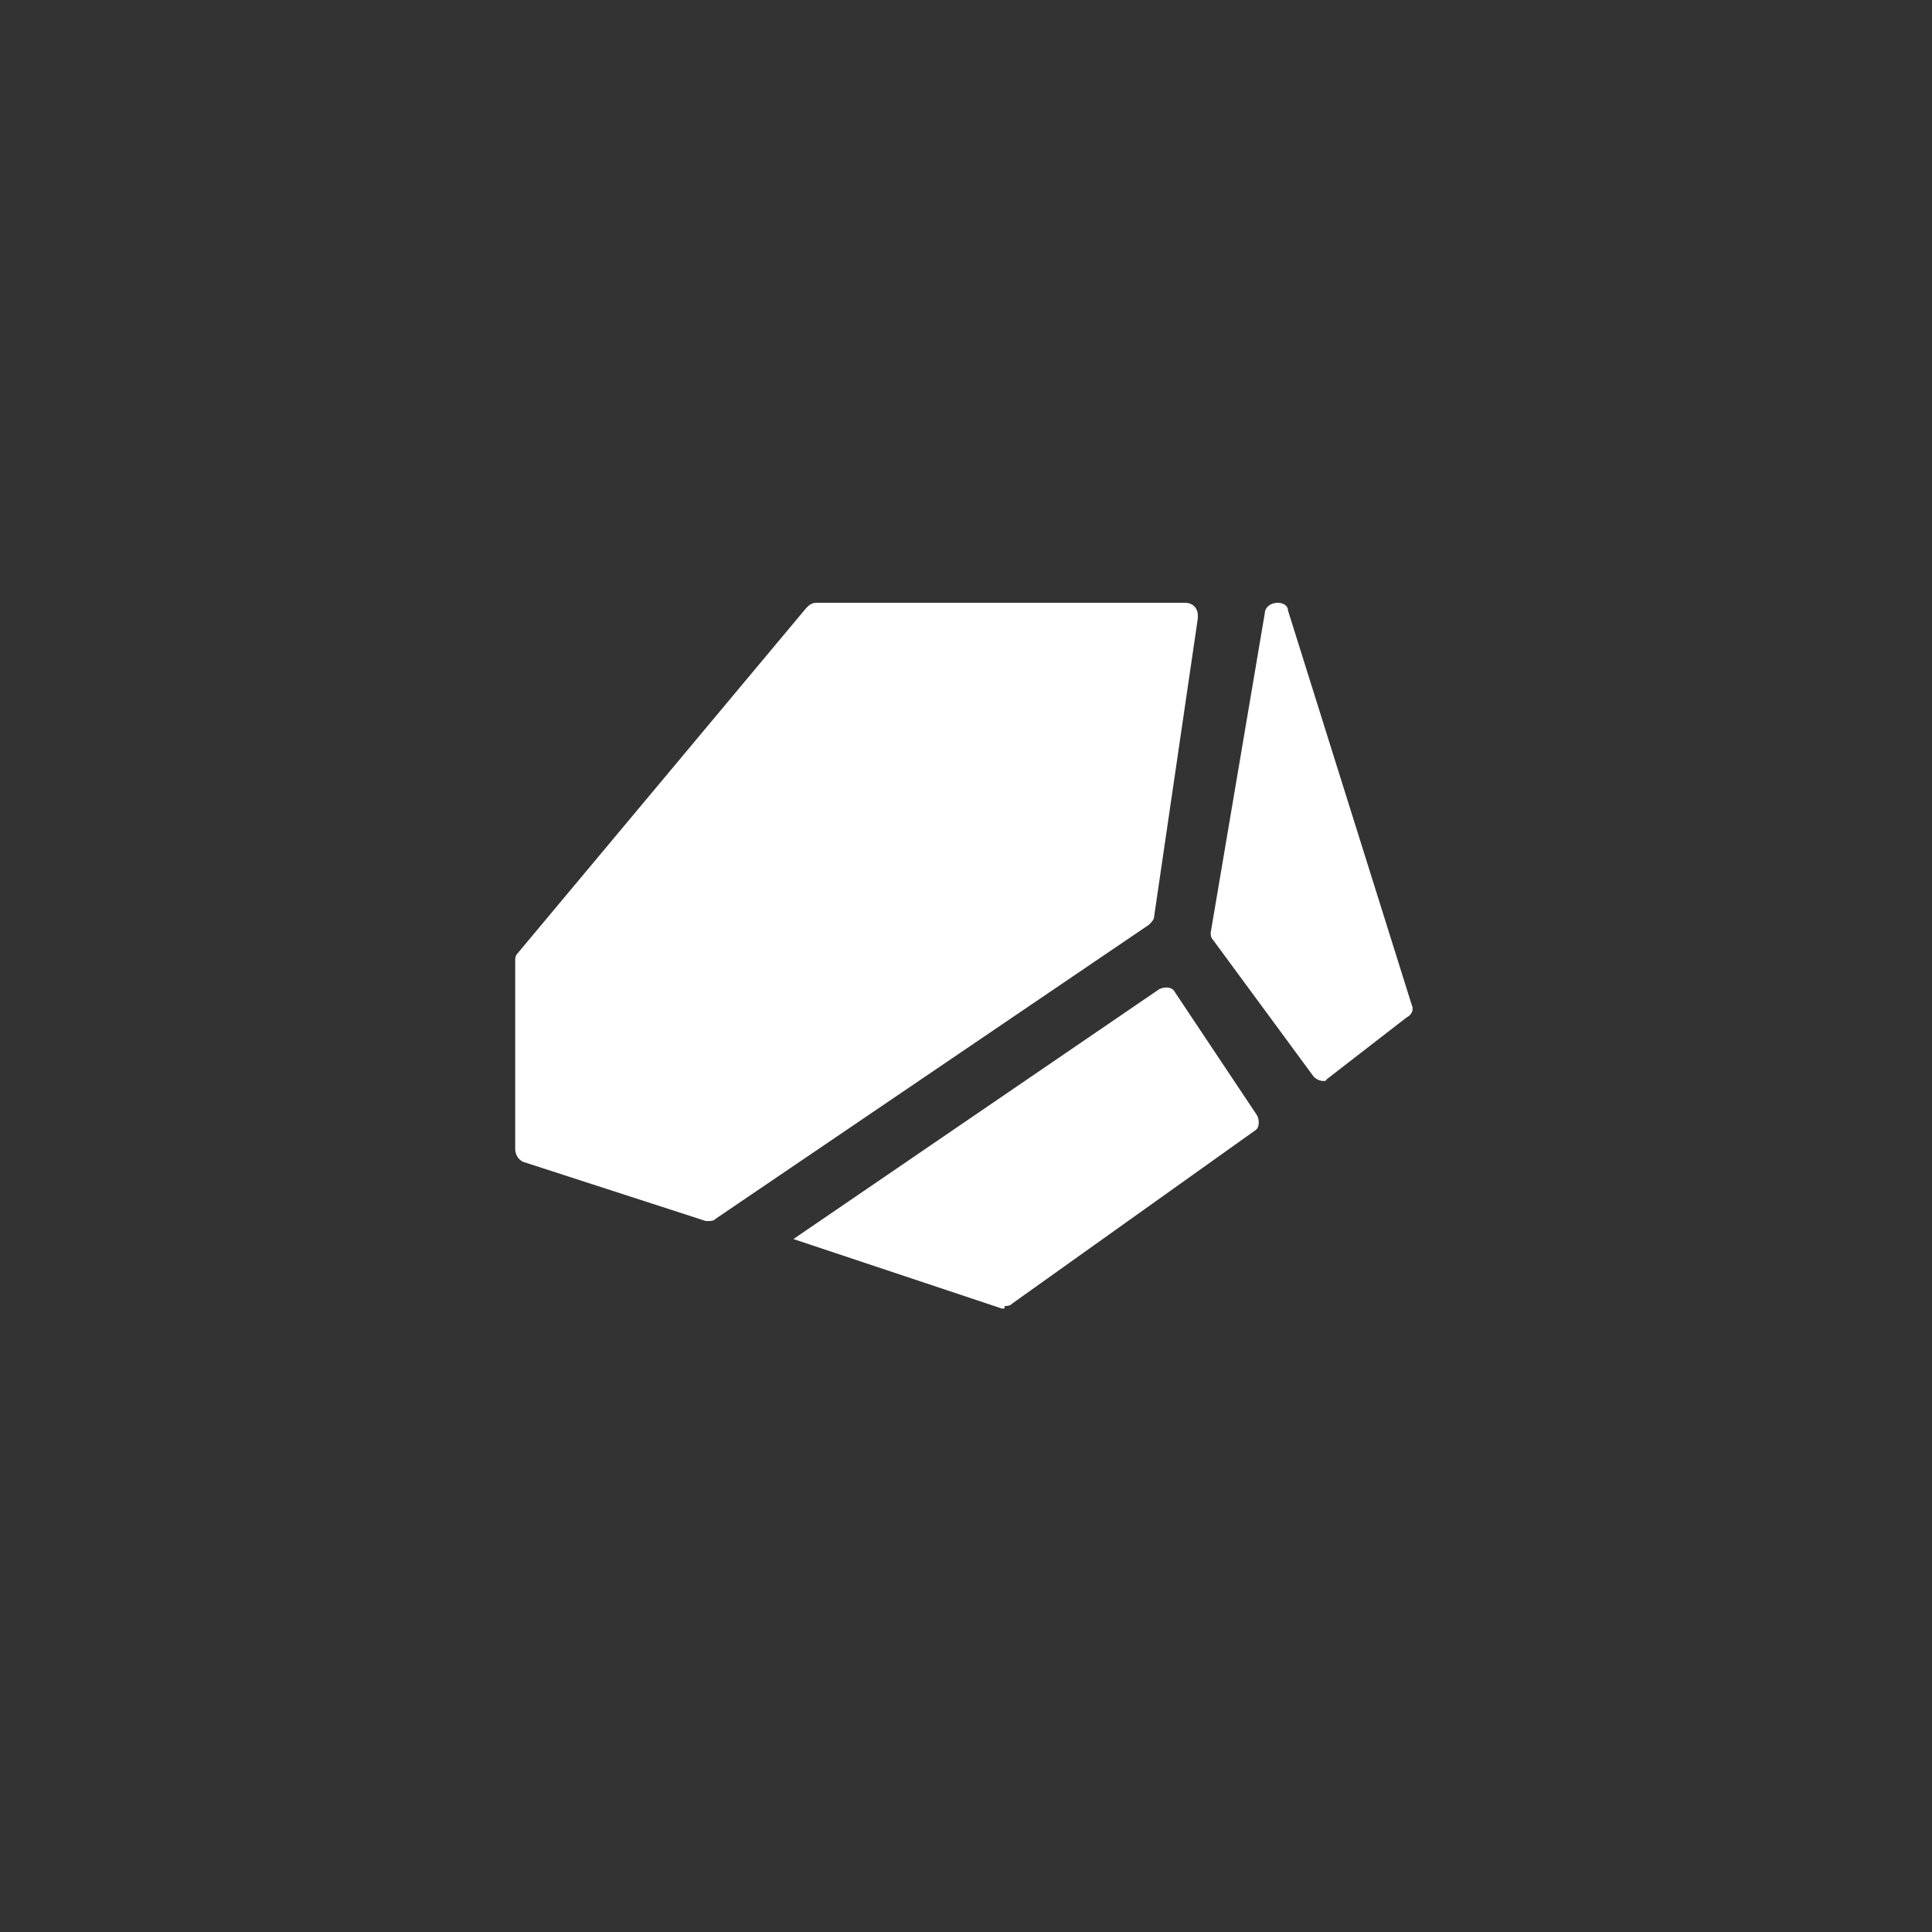 <?xml version="1.0" encoding="utf-8"?>
<svg version="1.1" xmlns="http://www.w3.org/2000/svg" xmlns:xlink="http://www.w3.org/1999/xlink" x="0px" y="0px"
	 viewBox="0 0 75 75" style="enable-background:new 0 0 75 75;" xml:space="preserve">
<rect x="0" y="0" width="75" height="75" fill="#333333" stroke="none"/>
<g id="Types_Rock">
	<path id="Path_8" transform="translate(15 15)" fill="#fff" d="M23.9,35.8l-8.1-2.7L30,23.4c0.2-0.1,0.5-0.1,0.6,0.1c0,0,0,0,0,0l3.2,4.8
		c0.1,0.2,0.1,0.5-0.1,0.6l-9.4,6.7c-0.1,0.1-0.2,0.1-0.3,0.1C24,35.8,24,35.8,23.9,35.8z M12.4,32.4l-7.1-2.3
		C5.1,30,5,29.8,5,29.6v-7.3c0-0.1,0-0.2,0.1-0.3L16.3,8.6c0.1-0.1,0.2-0.2,0.4-0.2H31c0.3,0,0.5,0.2,0.5,0.5c0,0,0,0,0,0.1
		l-1.7,11.6c0,0.1-0.1,0.2-0.2,0.3L12.8,32.3c-0.1,0.1-0.2,0.1-0.3,0.1C12.5,32.4,12.5,32.4,12.4,32.4z M36,26.8l-3.9-5.3
		c-0.1-0.1-0.1-0.2-0.1-0.3l2.1-12.4c0-0.2,0.2-0.4,0.5-0.4l0,0c0.2,0,0.4,0.1,0.4,0.3l4.8,15.3c0.1,0.2,0,0.4-0.2,0.5l-3.1,2.4
		C36.5,27,36.2,27,36,26.8C36,26.8,36,26.8,36,26.8L36,26.8z"/>
</g>
</svg>
